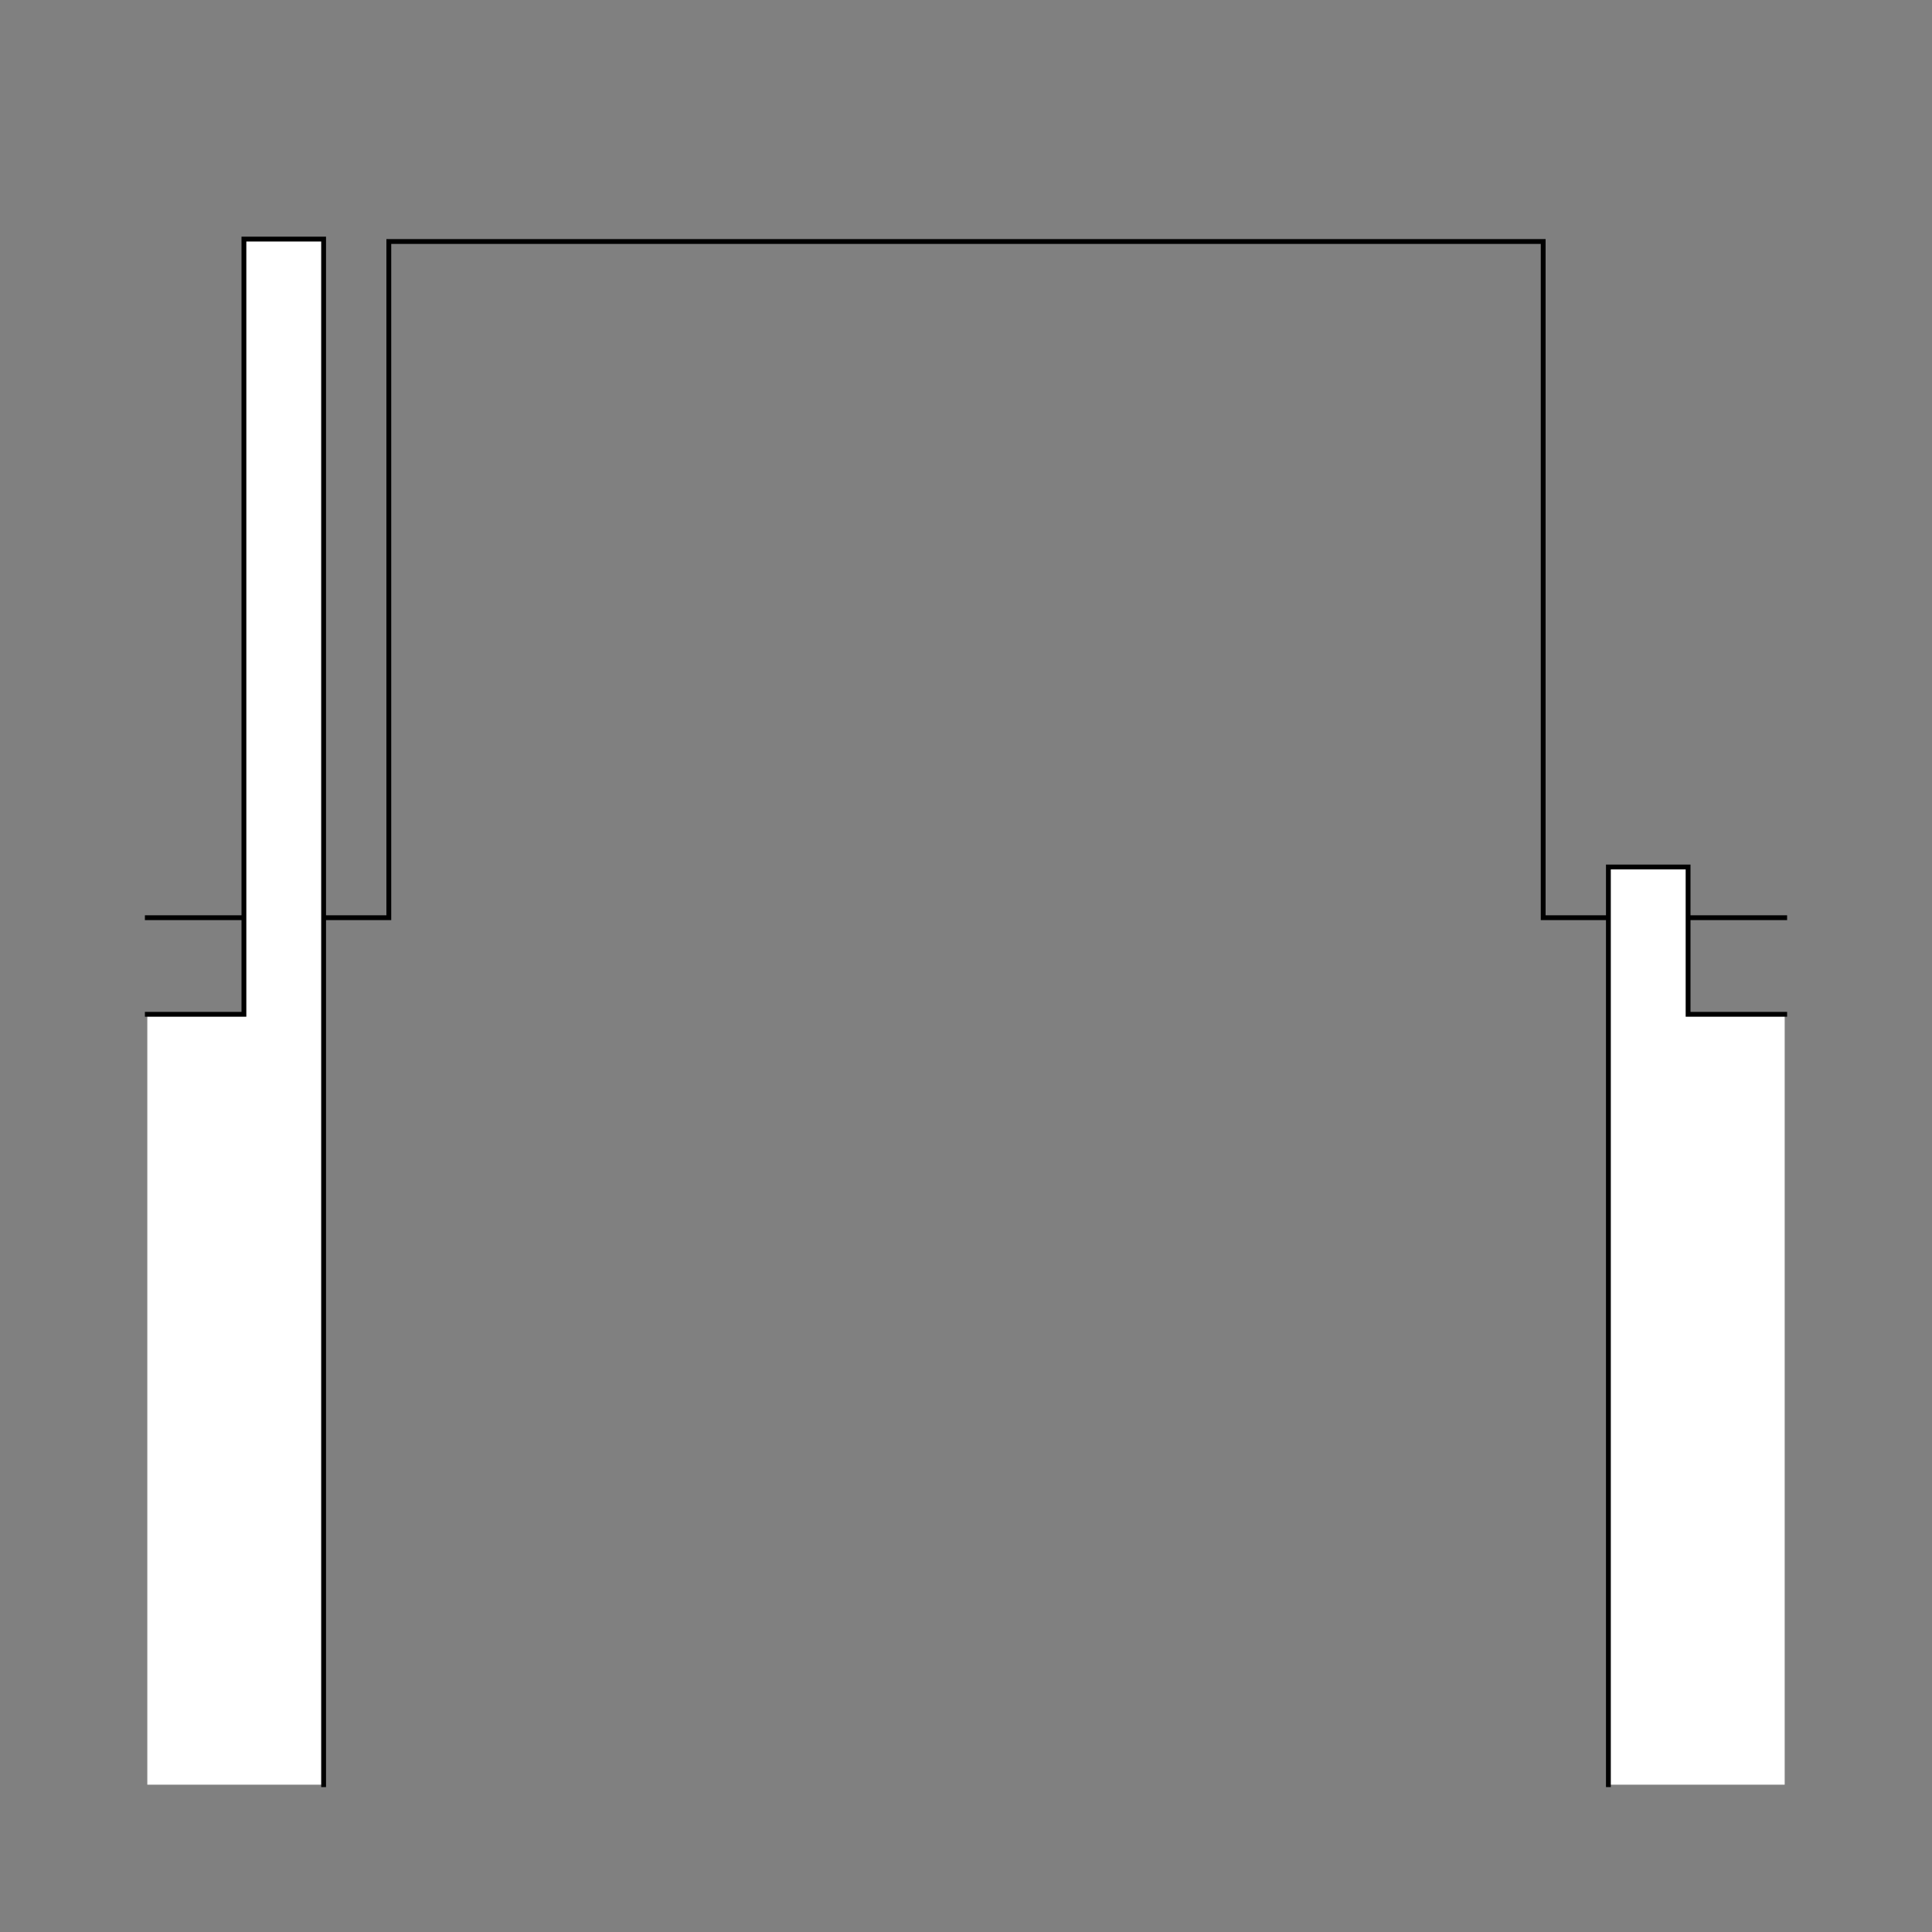 <?xml version="1.0" encoding="UTF-8" standalone="no"?>
<!-- Created with Inkscape (http://www.inkscape.org/) -->
<svg
   xmlns:dc="http://purl.org/dc/elements/1.1/"
   xmlns:cc="http://creativecommons.org/ns#"
   xmlns:rdf="http://www.w3.org/1999/02/22-rdf-syntax-ns#"
   xmlns:svg="http://www.w3.org/2000/svg"
   xmlns="http://www.w3.org/2000/svg"
   xmlns:sodipodi="http://sodipodi.sourceforge.net/DTD/sodipodi-0.dtd"
   xmlns:inkscape="http://www.inkscape.org/namespaces/inkscape"
   style="display:inline"
   sodipodi:docname="3683DA10C94F47-R+_00_SW_UW_SW_.svg"
   inkscape:version="0.48.3.1 r9886"
   version="1.1"
   id="svg2902"
   height="400"
   width="400">
  
  <rect width="100%" height="100%" fill="#808080" stroke="none"/>
  
  <g
     style="display:inline"
     inkscape:label="H-003"
     id="g3233"
     inkscape:groupmode="layer">
    <path
       sodipodi:nodetypes="cccccc"
       inkscape:connector-curvature="0"
       d="m 369.5,190 -50,0 0,-140 -239,0 0,140 -50,0"
       style="fill:none;stroke:#000000;stroke-width:1px;stroke-linecap:square;stroke-linejoin:miter;stroke-opacity:1;display:inline"
       id="path3235" />
  </g>
  <g
     inkscape:groupmode="layer"
     id="layer4"
     inkscape:label="R-001"
     style="display:inline">
    <path
       sodipodi:nodetypes="cccccccc"
       inkscape:connector-curvature="0"
       d="m 369.5,210 -20,0 0,-30.5 -16.5,0 0,180 0,10 36.5,0 z"
       style="color:#000000;fill:#ffffff;stroke:none;stroke-width:1px;marker:none;visibility:visible;display:inline;overflow:visible;enable-background:accumulate"
       id="path3191" />
    <path
       id="C-bottom-4-4-7"
       style="color:#000000;fill:none;stroke:#000000;stroke-width:1px;stroke-linecap:square;stroke-linejoin:miter;stroke-miterlimit:4;stroke-opacity:1;stroke-dasharray:none;stroke-dashoffset:0;marker:none;visibility:visible;display:inline;overflow:visible;enable-background:accumulate"
       d="m 333,369.5 0,-10 0,-180 16.5,0 0,30.5 20,0"
       inkscape:connector-curvature="0"
       sodipodi:nodetypes="cccccc" />
  </g>
  <g
     style="display:inline"
     inkscape:groupmode="layer"
     id="g3223"
     inkscape:label="L-004">
    <path
       sodipodi:nodetypes="cccccccc"
       inkscape:connector-curvature="0"
       d="m 30.5,210 20,0 0,-160.5 L 67,49.5 67,359.5 67,369.5 l -36.5,0 z"
       style="fill:#ffffff;stroke:none;display:inline"
       id="path3225" />
    <path
       id="path3227"
       style="fill:none;stroke:#000000;stroke-width:1px;stroke-linecap:square;stroke-linejoin:miter;stroke-opacity:1;display:inline"
       d="M 67,369.5 67,359.5 67,49.5 l -16.5,0 0,160.5 L 30.5,210"
       inkscape:connector-curvature="0"
       sodipodi:nodetypes="cccccc" />
  </g>
</svg>

